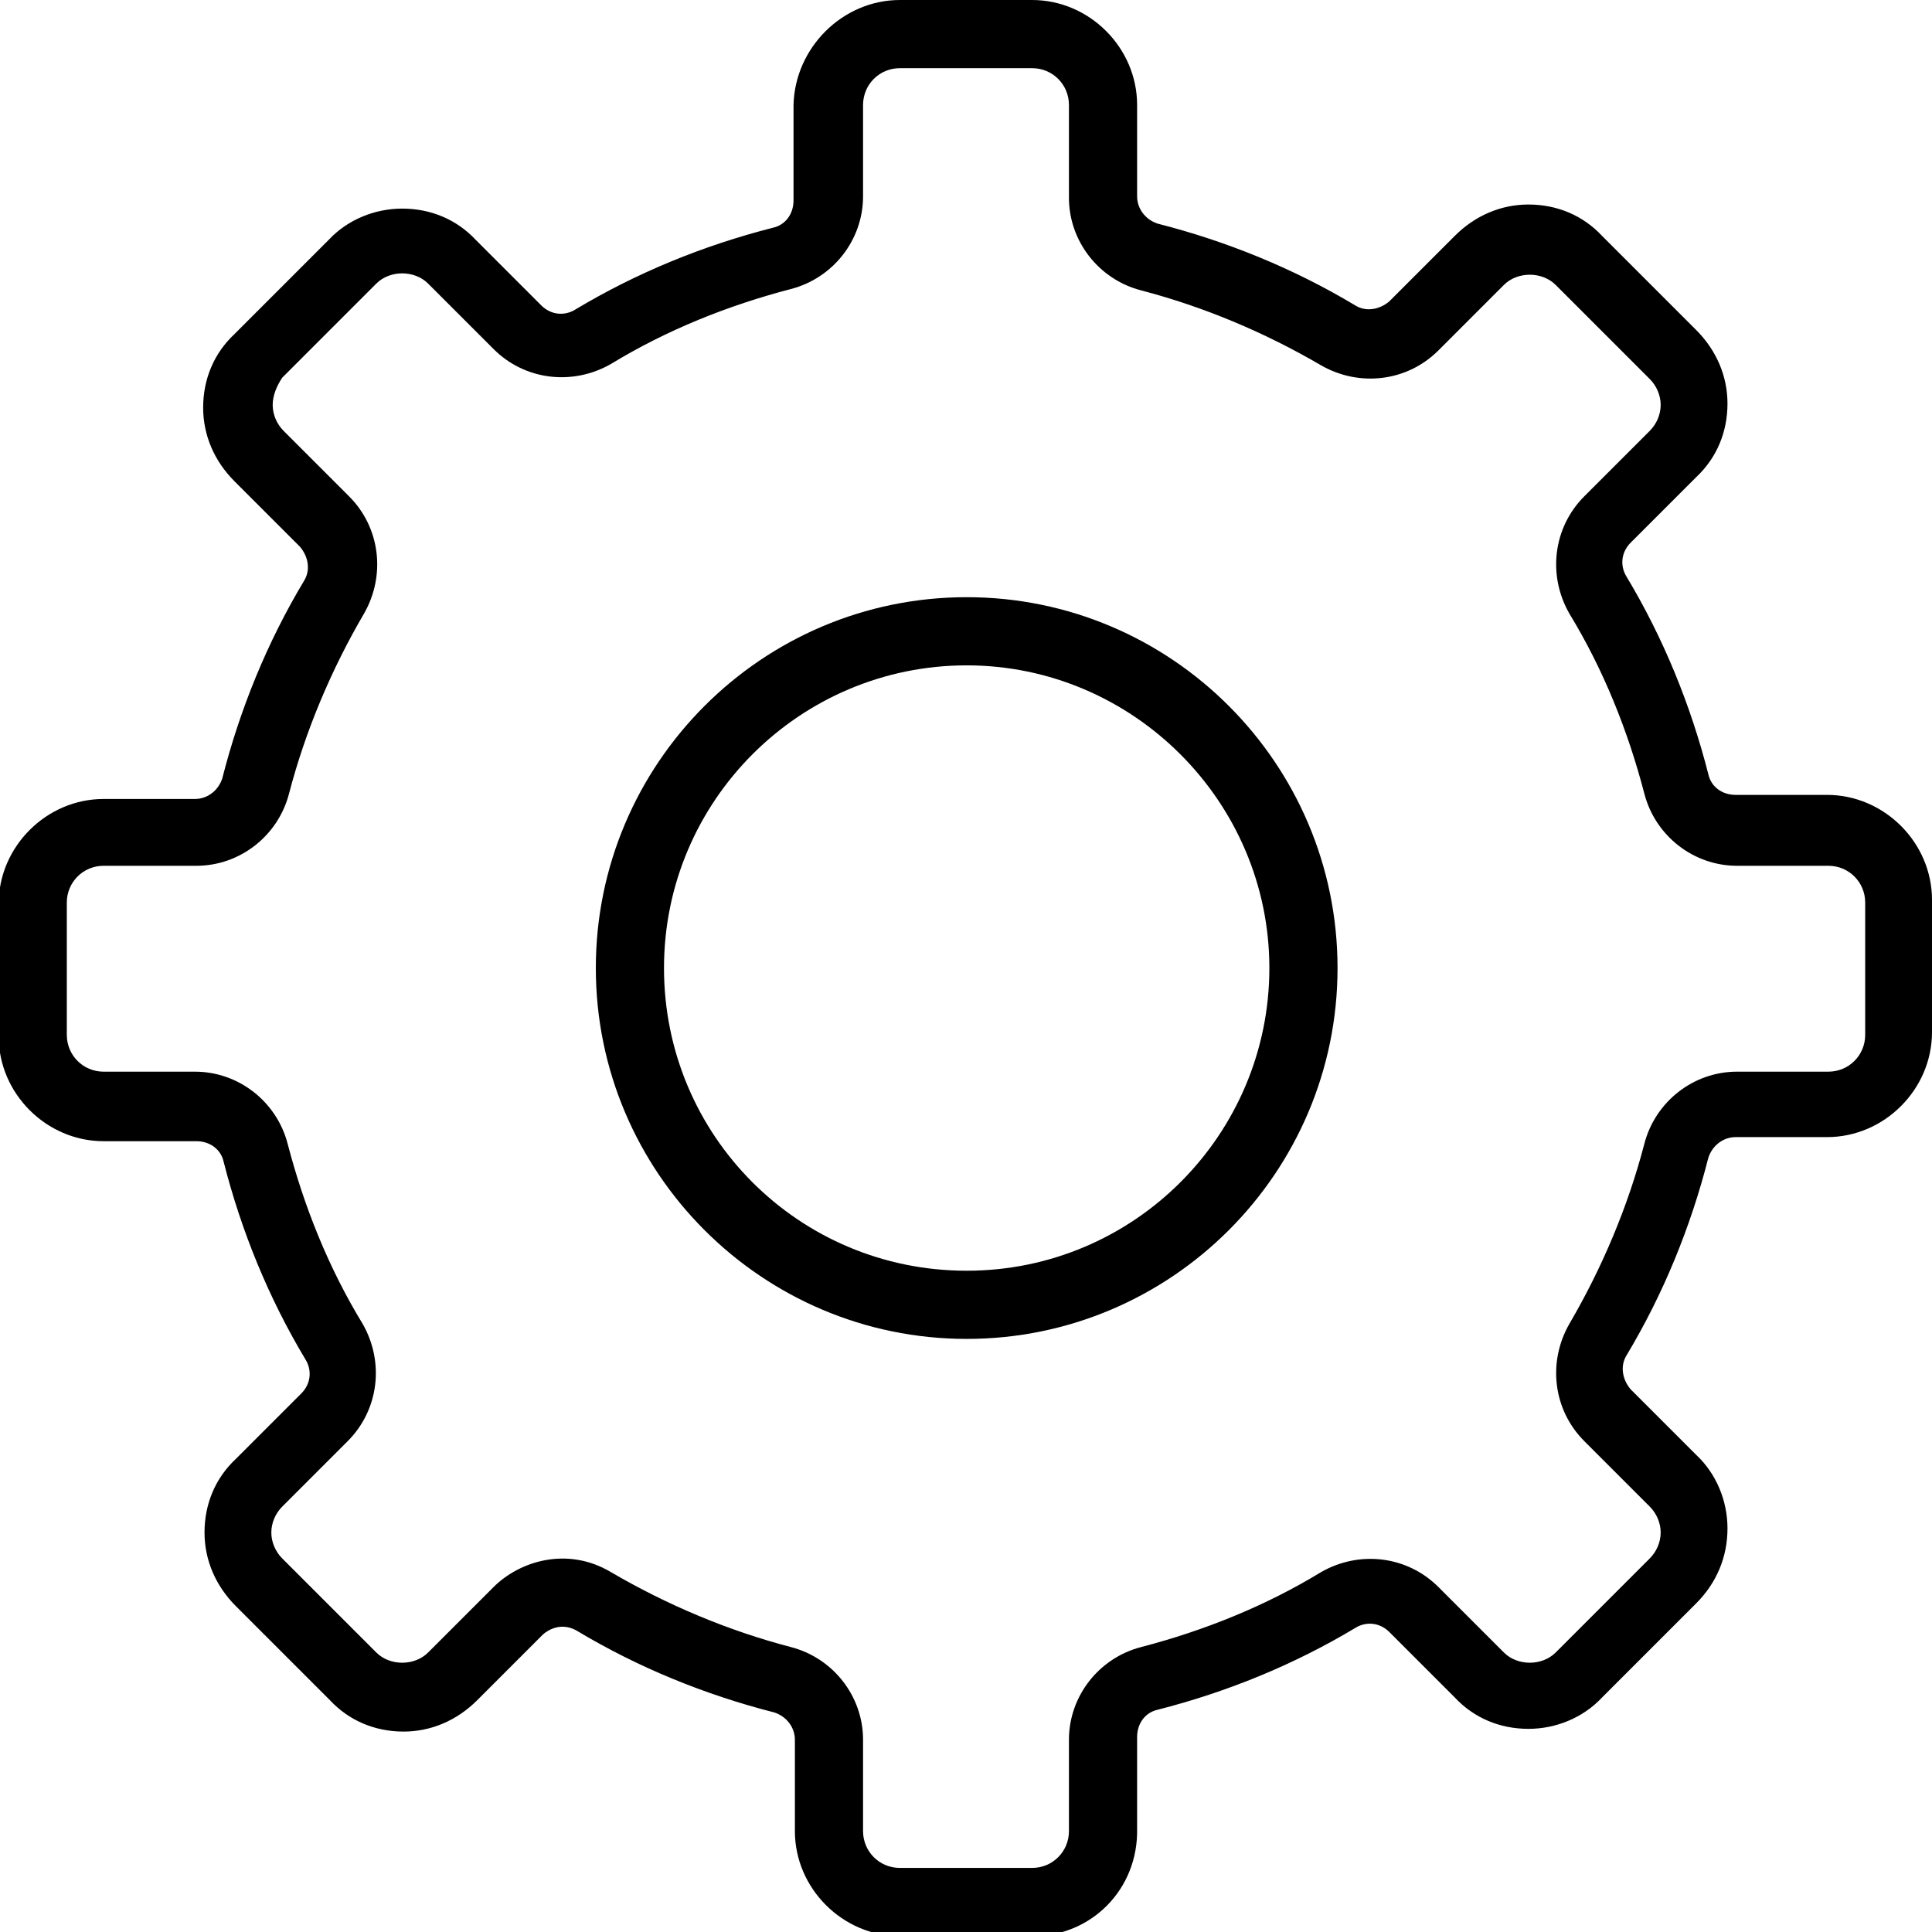 <?xml version="1.0" encoding="utf-8"?>
<!-- Generator: Adobe Illustrator 22.0.1, SVG Export Plug-In . SVG Version: 6.00 Build 0)  -->
<svg version="1.1" id="Белые" xmlns="http://www.w3.org/2000/svg" xmlns:xlink="http://www.w3.org/1999/xlink" x="0px" y="0px"
	 viewBox="0 0 141.7 141.7" style="enable-background:new 0 0 141.7 141.7;" xml:space="preserve">
<path d="M75.8,142H66c-4.2,0-7.7-3.5-7.7-7.7v-6.7c0-0.9-0.6-1.7-1.5-2c-5.1-1.3-10-3.3-14.5-6l0,0c-1.4-0.8-2.5,0.3-2.5,0.3
	l-4.8,4.8c-1.5,1.5-3.4,2.3-5.4,2.3l0,0c-2.1,0-4-0.8-5.4-2.3l-6.9-6.9c-1.5-1.5-2.3-3.4-2.3-5.4c0-2.1,0.8-4,2.3-5.4l4.8-4.8
	c0.7-0.7,0.8-1.7,0.3-2.5c-2.7-4.5-4.7-9.4-6-14.5c-0.2-0.9-1-1.5-2-1.5H7.6c-4.2,0-7.7-3.5-7.7-7.7v-9.7c0-4.2,3.5-7.7,7.7-7.7h6.7
	c0.9,0,1.7-0.6,2-1.5c1.3-5.1,3.3-10,6-14.5c0.5-0.8,0.3-1.8-0.3-2.5l-4.8-4.8c-1.5-1.5-2.3-3.4-2.3-5.4c0-2.1,0.8-4,2.3-5.4
	l6.9-6.9c1.4-1.5,3.4-2.3,5.4-2.3c0,0,0,0,0,0c2.1,0,4,0.8,5.4,2.3l4.8,4.8c0.7,0.7,1.7,0.8,2.5,0.3c4.5-2.7,9.4-4.7,14.5-6
	c0.9-0.2,1.5-1,1.5-2V7.7C58.3,3.5,61.8,0,66,0h9.7c4.2,0,7.7,3.5,7.7,7.7v6.7c0,0.9,0.6,1.7,1.5,2c5.1,1.3,10,3.3,14.5,6
	c0.8,0.5,1.8,0.3,2.5-0.3l4.8-4.8c1.5-1.5,3.4-2.3,5.4-2.3c2.1,0,4,0.8,5.4,2.3l6.9,6.9c1.5,1.5,2.3,3.4,2.3,5.4
	c0,2.1-0.8,4-2.3,5.4l-4.8,4.8c-0.7,0.7-0.8,1.7-0.3,2.5c2.7,4.5,4.7,9.4,6,14.5c0.2,0.9,1,1.5,2,1.5h6.7c4.2,0,7.7,3.5,7.7,7.7v9.7
	c0,4.2-3.5,7.7-7.7,7.7h-6.7c-0.9,0-1.7,0.6-2,1.5c-1.3,5.1-3.3,10-6,14.5c-0.5,0.8-0.3,1.8,0.3,2.5l4.8,4.8
	c1.5,1.4,2.3,3.4,2.3,5.4c0,2.1-0.8,4-2.3,5.5l-6.9,6.9c-1.4,1.5-3.4,2.3-5.4,2.3c-2.1,0-4-0.8-5.4-2.3l-4.8-4.8
	c-0.7-0.7-1.7-0.8-2.5-0.3c-4.5,2.7-9.4,4.7-14.5,6c-0.9,0.2-1.5,1-1.5,2v6.7C83.5,138.6,80,142,75.8,142z M44.8,115.3
	c4.1,2.4,8.6,4.3,13.2,5.5c3.1,0.8,5.3,3.6,5.3,6.8v6.7c0,1.5,1.2,2.7,2.7,2.7h9.7c1.5,0,2.7-1.2,2.7-2.7v-6.7c0-3.2,2.2-6,5.3-6.8
	c4.6-1.2,9.1-3,13.2-5.5c2.8-1.6,6.3-1.2,8.6,1.1l4.8,4.8c1,1,2.8,1,3.8,0l6.9-6.9c0.5-0.5,0.8-1.2,0.8-1.9c0-0.7-0.3-1.4-0.8-1.9
	l-4.8-4.8c-2.3-2.3-2.7-5.8-1.1-8.6c2.4-4.1,4.3-8.6,5.5-13.2c0.8-3.1,3.6-5.3,6.8-5.3h6.7c1.5,0,2.7-1.2,2.7-2.7v-9.7
	c0-1.5-1.2-2.7-2.7-2.7h-6.7c-3.2,0-6-2.2-6.8-5.3c-1.2-4.6-3-9.1-5.5-13.2c-1.6-2.8-1.2-6.3,1.1-8.6l4.8-4.8
	c0.5-0.5,0.8-1.2,0.8-1.9c0-0.7-0.3-1.4-0.8-1.9l-6.9-6.9c-1-1-2.8-1-3.8,0l-4.8,4.8c-2.3,2.3-5.8,2.7-8.6,1.1
	c-4.1-2.4-8.6-4.3-13.2-5.5c-3.1-0.8-5.3-3.6-5.3-6.8V7.7c0-1.5-1.2-2.7-2.7-2.7H66c-1.5,0-2.7,1.2-2.7,2.7v6.7c0,3.2-2.2,6-5.3,6.8
	c-4.6,1.2-9.1,3-13.2,5.5c-2.8,1.6-6.3,1.2-8.6-1.1l-4.8-4.8c-1-1-2.8-1-3.8,0l-6.9,6.9C20.3,28.3,20,29,20,29.7
	c0,0.7,0.3,1.4,0.8,1.9l4.8,4.8c2.3,2.3,2.7,5.8,1.1,8.6c-2.4,4.1-4.3,8.6-5.5,13.2c-0.8,3.1-3.6,5.3-6.8,5.3H7.6
	c-1.5,0-2.7,1.2-2.7,2.7v9.7c0,1.5,1.2,2.7,2.7,2.7h6.7c3.2,0,6,2.2,6.8,5.3c1.2,4.6,3,9.1,5.5,13.2c1.6,2.8,1.2,6.3-1.1,8.6
	l-4.8,4.8c-0.5,0.5-0.8,1.2-0.8,1.9c0,0.7,0.3,1.4,0.8,1.9l6.9,6.9c1,1,2.8,1,3.8,0l4.8-4.8C38.1,114.5,41.6,113.4,44.8,115.3
	L44.8,115.3z"/>
<path d="M70.9,98.2c-15,0-27.2-12.2-27.2-27.2c0-15,12.2-27.2,27.2-27.2S98.1,56,98.1,71C98.1,86,85.9,98.2,70.9,98.2z M70.9,48.8
	c-12.2,0-22.2,9.9-22.2,22.2s9.9,22.2,22.2,22.2S93.1,83.2,93.1,71S83.1,48.8,70.9,48.8z"/>
</svg>
